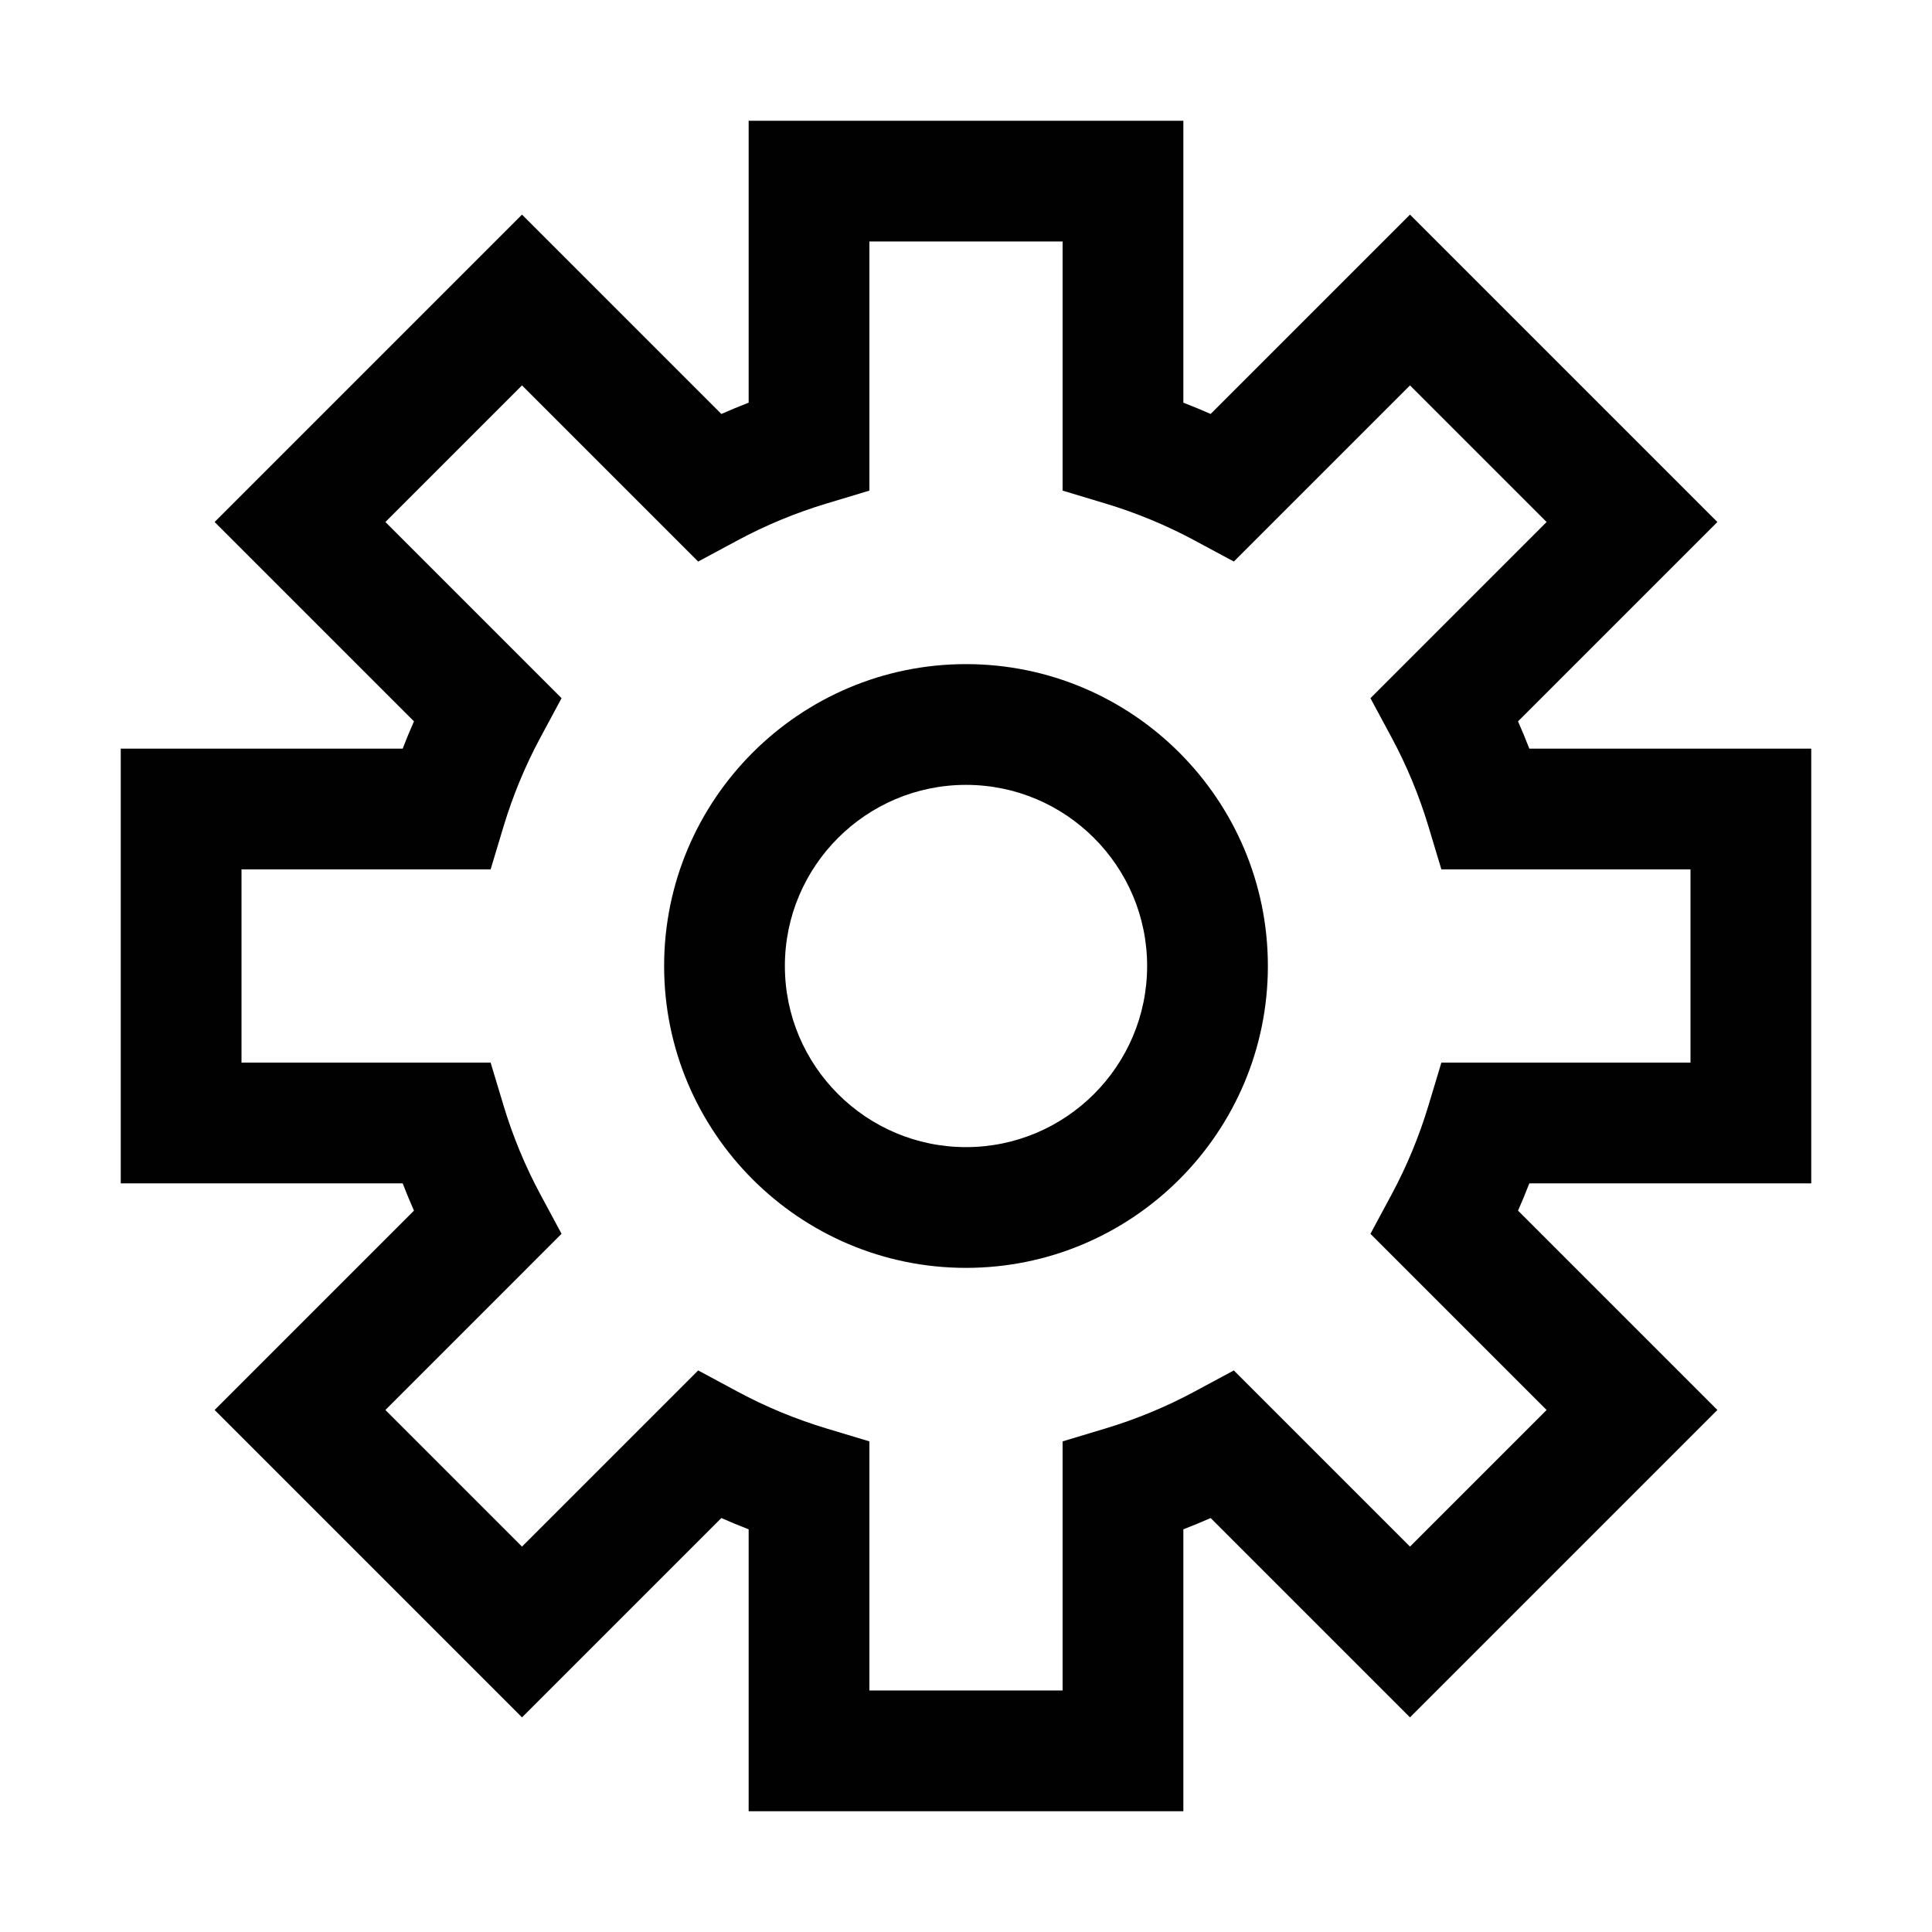 <?xml version="1.0" encoding="utf-8"?>
<!-- Generator: Adobe Illustrator 21.0.0, SVG Export Plug-In . SVG Version: 6.00 Build 0)  -->
<svg version="1.1" id="Layer_1" xmlns="http://www.w3.org/2000/svg" xmlns:xlink="http://www.w3.org/1999/xlink" x="0px" y="0px"
	 viewBox="0 0 800 800" enable-background="new 0 0 800 800" xml:space="preserve">
<path fill="#010101" d="M490,749.999H310V633.26c-3.809-1.47-7.578-3.027-11.304-4.678
	l-82.544,82.544L88.872,583.846l82.544-82.544c-1.65-3.726-3.208-7.495-4.678-11.304H50v-180
	h116.738c1.47-3.809,3.027-7.578,4.678-11.304L88.872,216.151L216.152,88.871l82.549,82.544
	c3.721-1.65,7.49-3.208,11.299-4.678V49.999h180v116.738
	c3.809,1.47,7.578,3.027,11.299,4.678l82.549-82.544L711.128,216.151l-82.544,82.544
	c1.65,3.726,3.208,7.495,4.678,11.304H750v180H633.262
	c-1.47,3.809-3.027,7.578-4.678,11.304l82.544,82.544L583.848,711.127l-82.544-82.544
	c-3.726,1.65-7.495,3.208-11.304,4.678V749.999z M360,699.999h80V596.844l17.788-5.356
	c12.744-3.843,25.107-8.96,36.738-15.215l16.372-8.804l72.949,72.944l56.567-56.567
	l-72.944-72.949l8.804-16.372c6.255-11.631,11.372-23.994,15.215-36.738l5.356-17.788H700v-80
	H596.846l-5.356-17.788c-3.843-12.744-8.96-25.107-15.215-36.738l-8.804-16.372
	l72.944-72.949l-56.567-56.567l-72.944,72.939l-16.372-8.799
	c-11.636-6.255-24.004-11.372-36.743-15.215L440,203.153V99.999h-80v103.154l-17.788,5.356
	c-12.739,3.843-25.107,8.96-36.743,15.215l-16.372,8.799l-72.944-72.939l-56.567,56.567
	l72.944,72.949l-8.804,16.372c-6.255,11.631-11.372,23.994-15.215,36.738l-5.356,17.788H100v80
	h103.154l5.356,17.788c3.843,12.744,8.96,25.107,15.215,36.738l8.804,16.372l-72.944,72.949
	l56.567,56.567l72.949-72.944l16.372,8.804c11.631,6.255,23.994,11.372,36.738,15.215
	L360,596.844V699.999z M400,524.999c-68.926,0-125-56.074-125-125s56.074-125,125-125s125,56.074,125,125
	S468.926,524.999,400,524.999z M400,324.999c-41.357,0-75,33.643-75,75s33.643,75,75,75s75-33.643,75-75
	S441.357,324.999,400,324.999z"/>
</svg>
